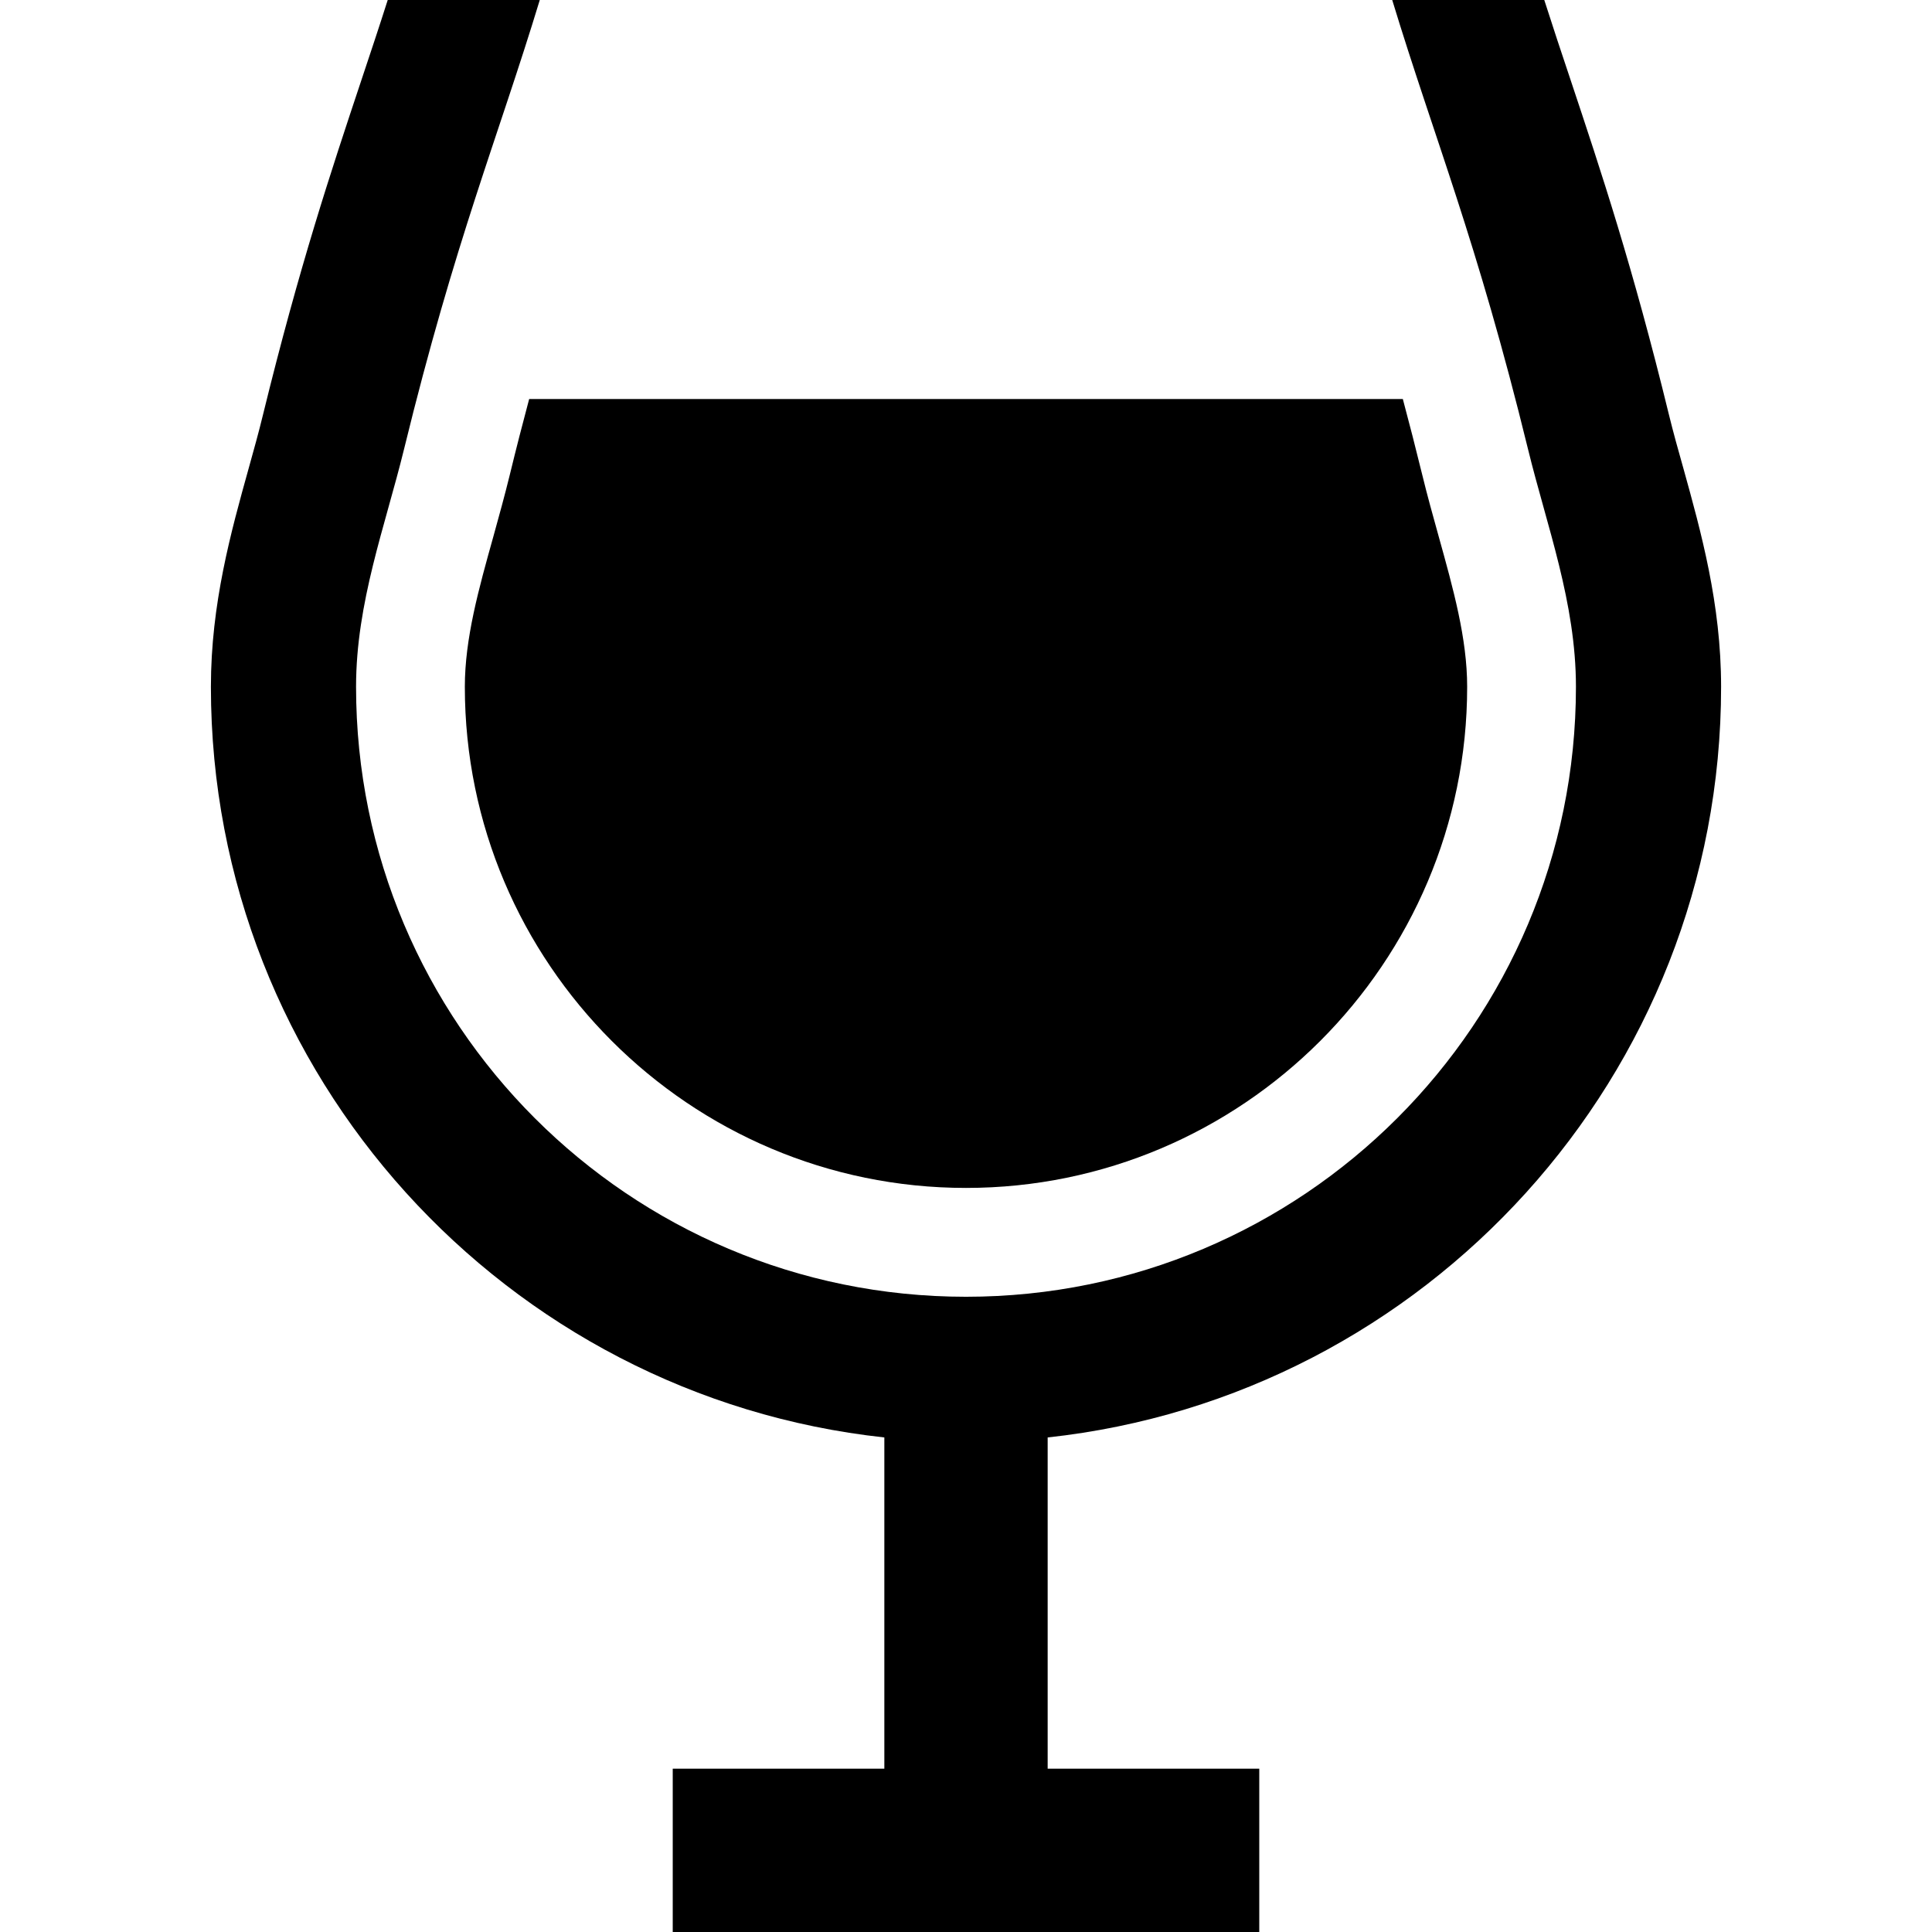 <?xml version="1.0" encoding="utf-8"?>

<!DOCTYPE svg PUBLIC "-//W3C//DTD SVG 1.1//EN" "http://www.w3.org/Graphics/SVG/1.1/DTD/svg11.dtd">
<!-- Uploaded to: SVG Repo, www.svgrepo.com, Generator: SVG Repo Mixer Tools -->
<svg version="1.1" id="_x32_" xmlns="http://www.w3.org/2000/svg" xmlns:xlink="http://www.w3.org/1999/xlink" 
	 width="800px" height="800px" viewBox="0 0 512 512"  xml:space="preserve">
<style type="text/css">
<![CDATA[
	.st0{fill:#000000;}
]]>
</style>
<g>
	<path class="st0" d="M456.109,182c0-21.984-5.328-41.078-10-57.906c-1.344-4.734-2.656-9.438-3.813-14.156
		c-9.625-39.406-17.984-64.469-26.063-88.719C413.828,14.063,411.531,7.125,409.25,0h-40.297
		c11.172,36.719,22.375,63.438,36,119.078c4.984,20.391,12.688,40.609,12.688,62.922c0,89.281-72.359,161.656-161.641,161.656
		c-89.266,0-161.641-72.375-161.641-161.656c0-22.313,7.703-42.531,12.703-62.922C120.672,63.438,131.891,36.719,143.047,0H102.75
		c-2.266,7.125-4.594,14.078-6.984,21.25c-8.078,24.25-16.422,49.281-26.078,88.688c-1.141,4.719-2.469,9.422-3.781,14.156
		C61.219,140.922,55.891,160.016,55.891,182c0,103.031,78.281,188.094,178.469,198.938v87.781h-56.078V512h155.438v-43.281h-56.078
		v-87.781C377.844,370.094,456.109,285.031,456.109,182z"/>
	<path class="st0" d="M130.75,142.172c-3.891,13.906-7.563,27.047-7.563,39.828c0,73.234,59.578,132.813,132.813,132.813
		S388.813,255.234,388.813,182c0-12.781-3.672-25.922-7.547-39.844c-1.5-5.406-3.016-10.813-4.328-16.219
		c-1.766-7.203-3.484-13.891-5.172-20.188H140.234c-1.688,6.297-3.406,12.984-5.156,20.172
		C133.75,131.344,132.25,136.75,130.75,142.172z"/>
</g>
</svg>